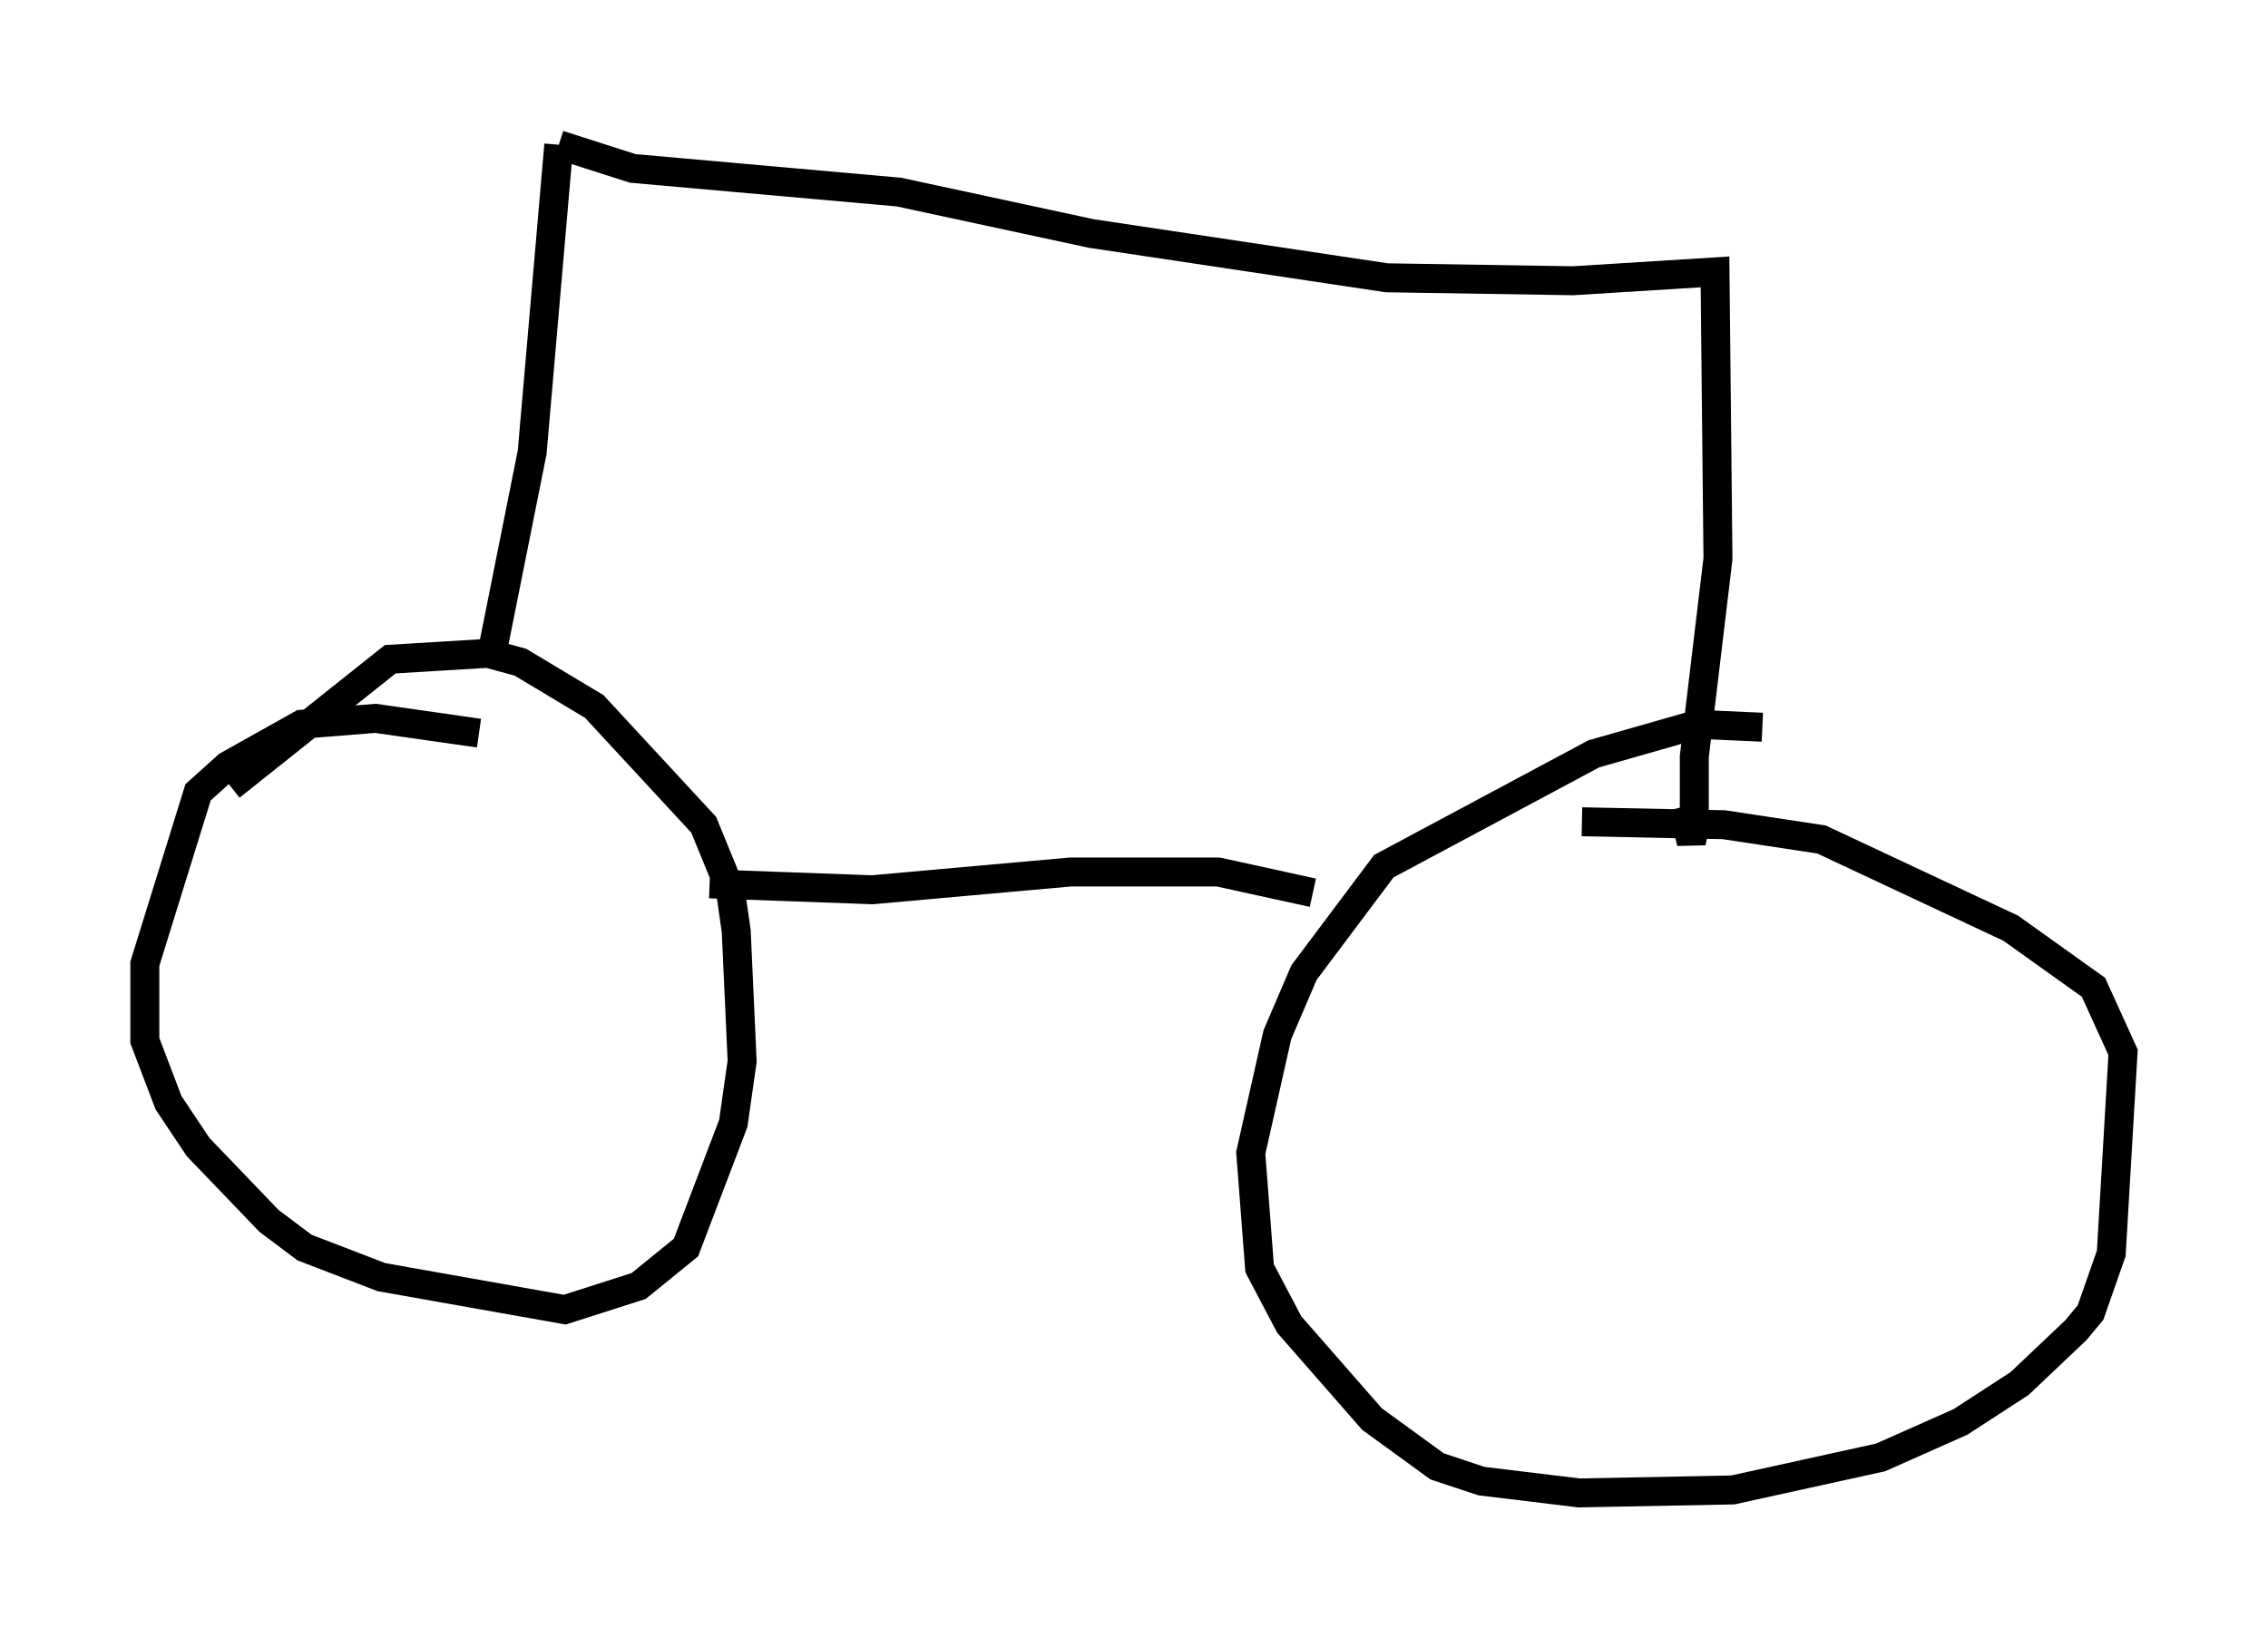 <?xml version="1.0" encoding="utf-8" ?>
<svg baseProfile="full" height="56.551" version="1.1" width="78.295" xmlns="http://www.w3.org/2000/svg" xmlns:ev="http://www.w3.org/2001/xml-events" xmlns:xlink="http://www.w3.org/1999/xlink"><defs /><rect fill="white" height="56.551" width="78.295" x="0" y="0" /><path d="M20.109, 26.948 m-3.573, -1.633 l-3.573, -0.51 -2.552, 0.204 l-2.552, 1.429 -1.021, 0.919 l-1.838, 5.921 0.0, 2.654 l0.817, 2.144 1.021, 1.531 l2.45, 2.552 1.225, 0.919 l2.654, 1.021 6.329, 1.123 l2.552, -0.817 1.633, -1.327 l1.633, -4.288 0.306, -2.144 l-0.204, -4.492 -0.204, -1.429 l-0.919, -2.246 -3.777, -4.083 l-2.552, -1.531 -1.123, -0.306 l-3.369, 0.204 -5.513, 4.39 m52.88, -2.042 l-2.246, -0.102 -3.573, 1.021 l-7.248, 3.879 -2.756, 3.675 l-0.919, 2.144 -0.919, 4.083 l0.306, 3.981 1.021, 1.94 l2.858, 3.267 2.246, 1.633 l1.531, 0.51 3.369, 0.408 l5.308, -0.102 5.104, -1.123 l2.756, -1.225 2.042, -1.327 l1.94, -1.838 0.51, -0.613 l0.715, -2.042 0.408, -6.942 l-1.021, -2.246 -2.858, -2.042 l-6.533, -3.063 -3.369, -0.51 l-4.9, -0.102 m-30.115, 2.144 l5.615, 0.204 6.84, -0.613 l5.104, 0.0 3.267, 0.715 m-28.277, -8.575 l1.327, -6.635 0.919, -10.617 m0.0, 0.0 l2.552, 0.817 9.188, 0.817 l6.635, 1.429 10.208, 1.531 l6.431, 0.102 4.9, -0.306 l0.102, 9.902 -0.817, 6.84 l0.0, 2.45 -0.102, 0.51 l-0.306, -1.225 " fill="none" stroke="black" stroke-width="1" /></svg>